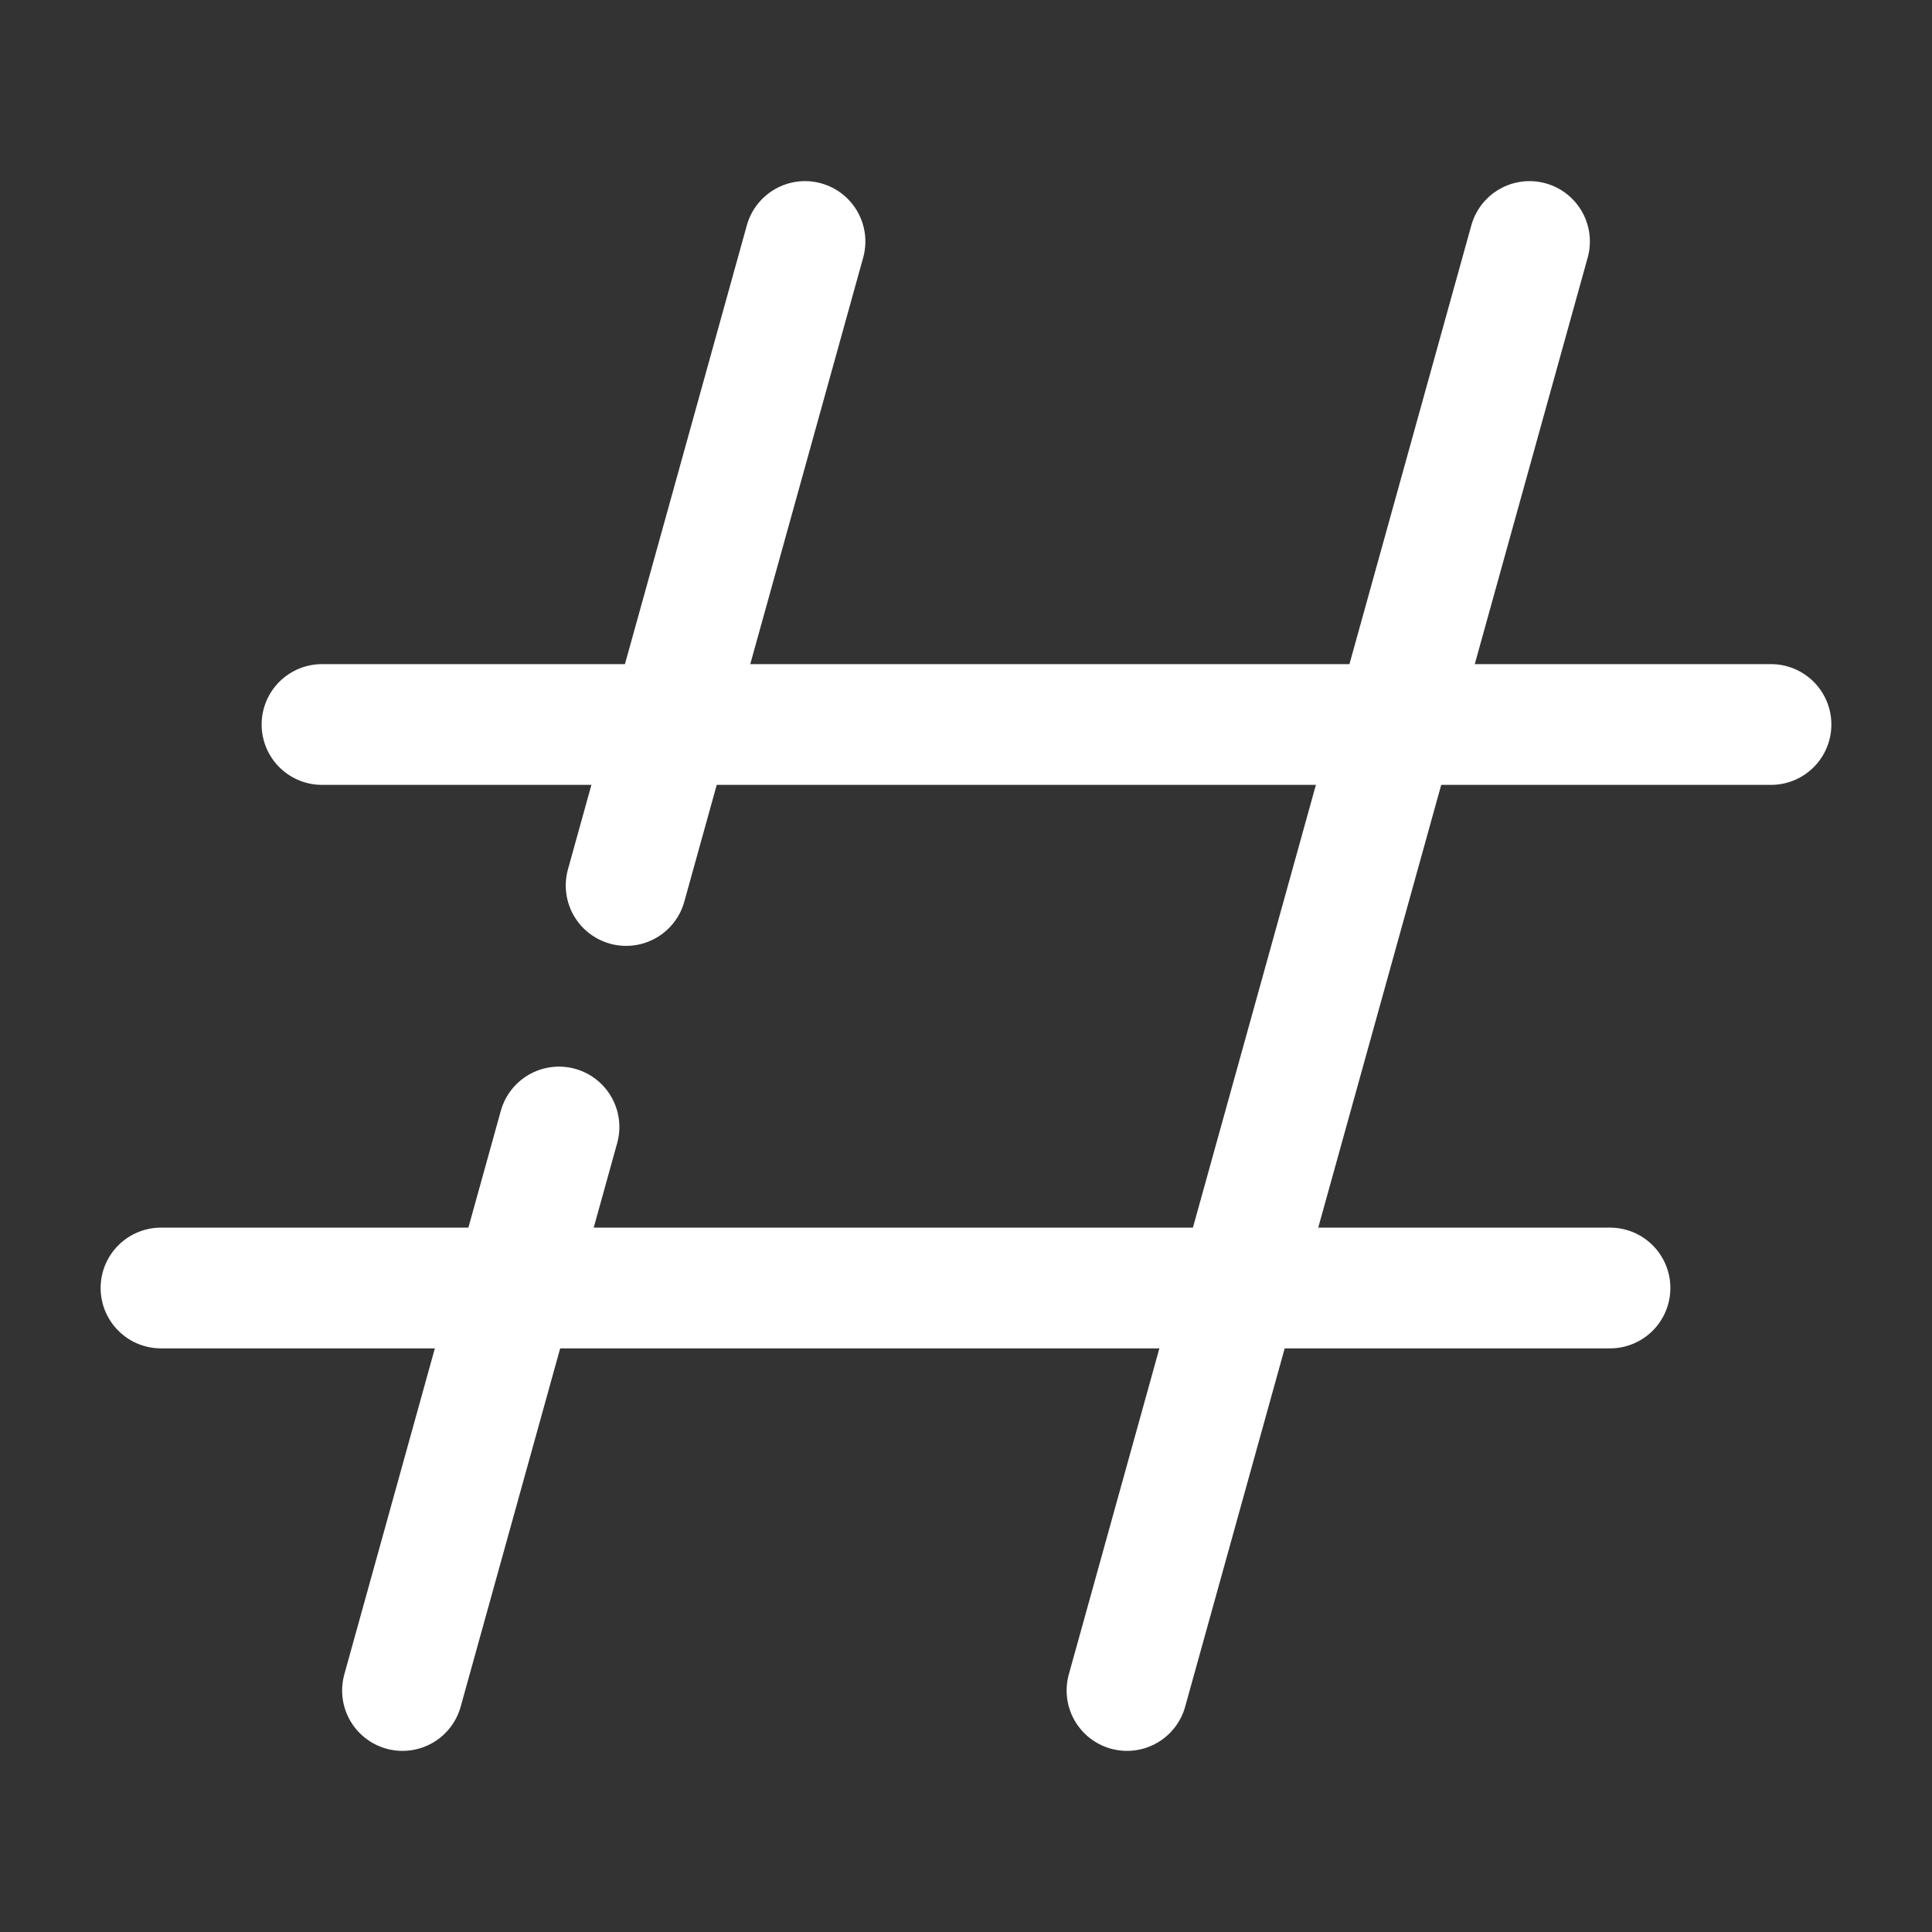 <!DOCTYPE svg PUBLIC "-//W3C//DTD SVG 1.1//EN" "http://www.w3.org/Graphics/SVG/1.1/DTD/svg11.dtd">
<!-- Uploaded to: SVG Repo, www.svgrepo.com, Transformed by: SVG Repo Mixer Tools -->
<svg width="800px" height="800px" viewBox="0 0 24 24" fill="none" xmlns="http://www.w3.org/2000/svg">
<rect x="0" y="0" width="24" height="24" fill="#333333" stroke="none"/>
<g id="SVGRepo_bgCarrier" stroke-width="0"/>
<g id="SVGRepo_tracerCarrier" stroke-linecap="round" stroke-linejoin="round"/>
<g id="SVGRepo_iconCarrier"> <path d="M10 3L8.75 7.5L8.611 8L7.778 11M5 21L6.944 14" stroke="#ffffff" stroke-width="1.5" stroke-linecap="round" stroke-linejoin="round"/> <path d="M19 3L14 21" stroke="#ffffff" stroke-width="1.5" stroke-linecap="round" stroke-linejoin="round"/> <path d="M22 9H4" stroke="#ffffff" stroke-width="1.5" stroke-linecap="round" stroke-linejoin="round"/> <path d="M20 16H2" stroke="#ffffff" stroke-width="1.5" stroke-linecap="round" stroke-linejoin="round"/> </g>
</svg>